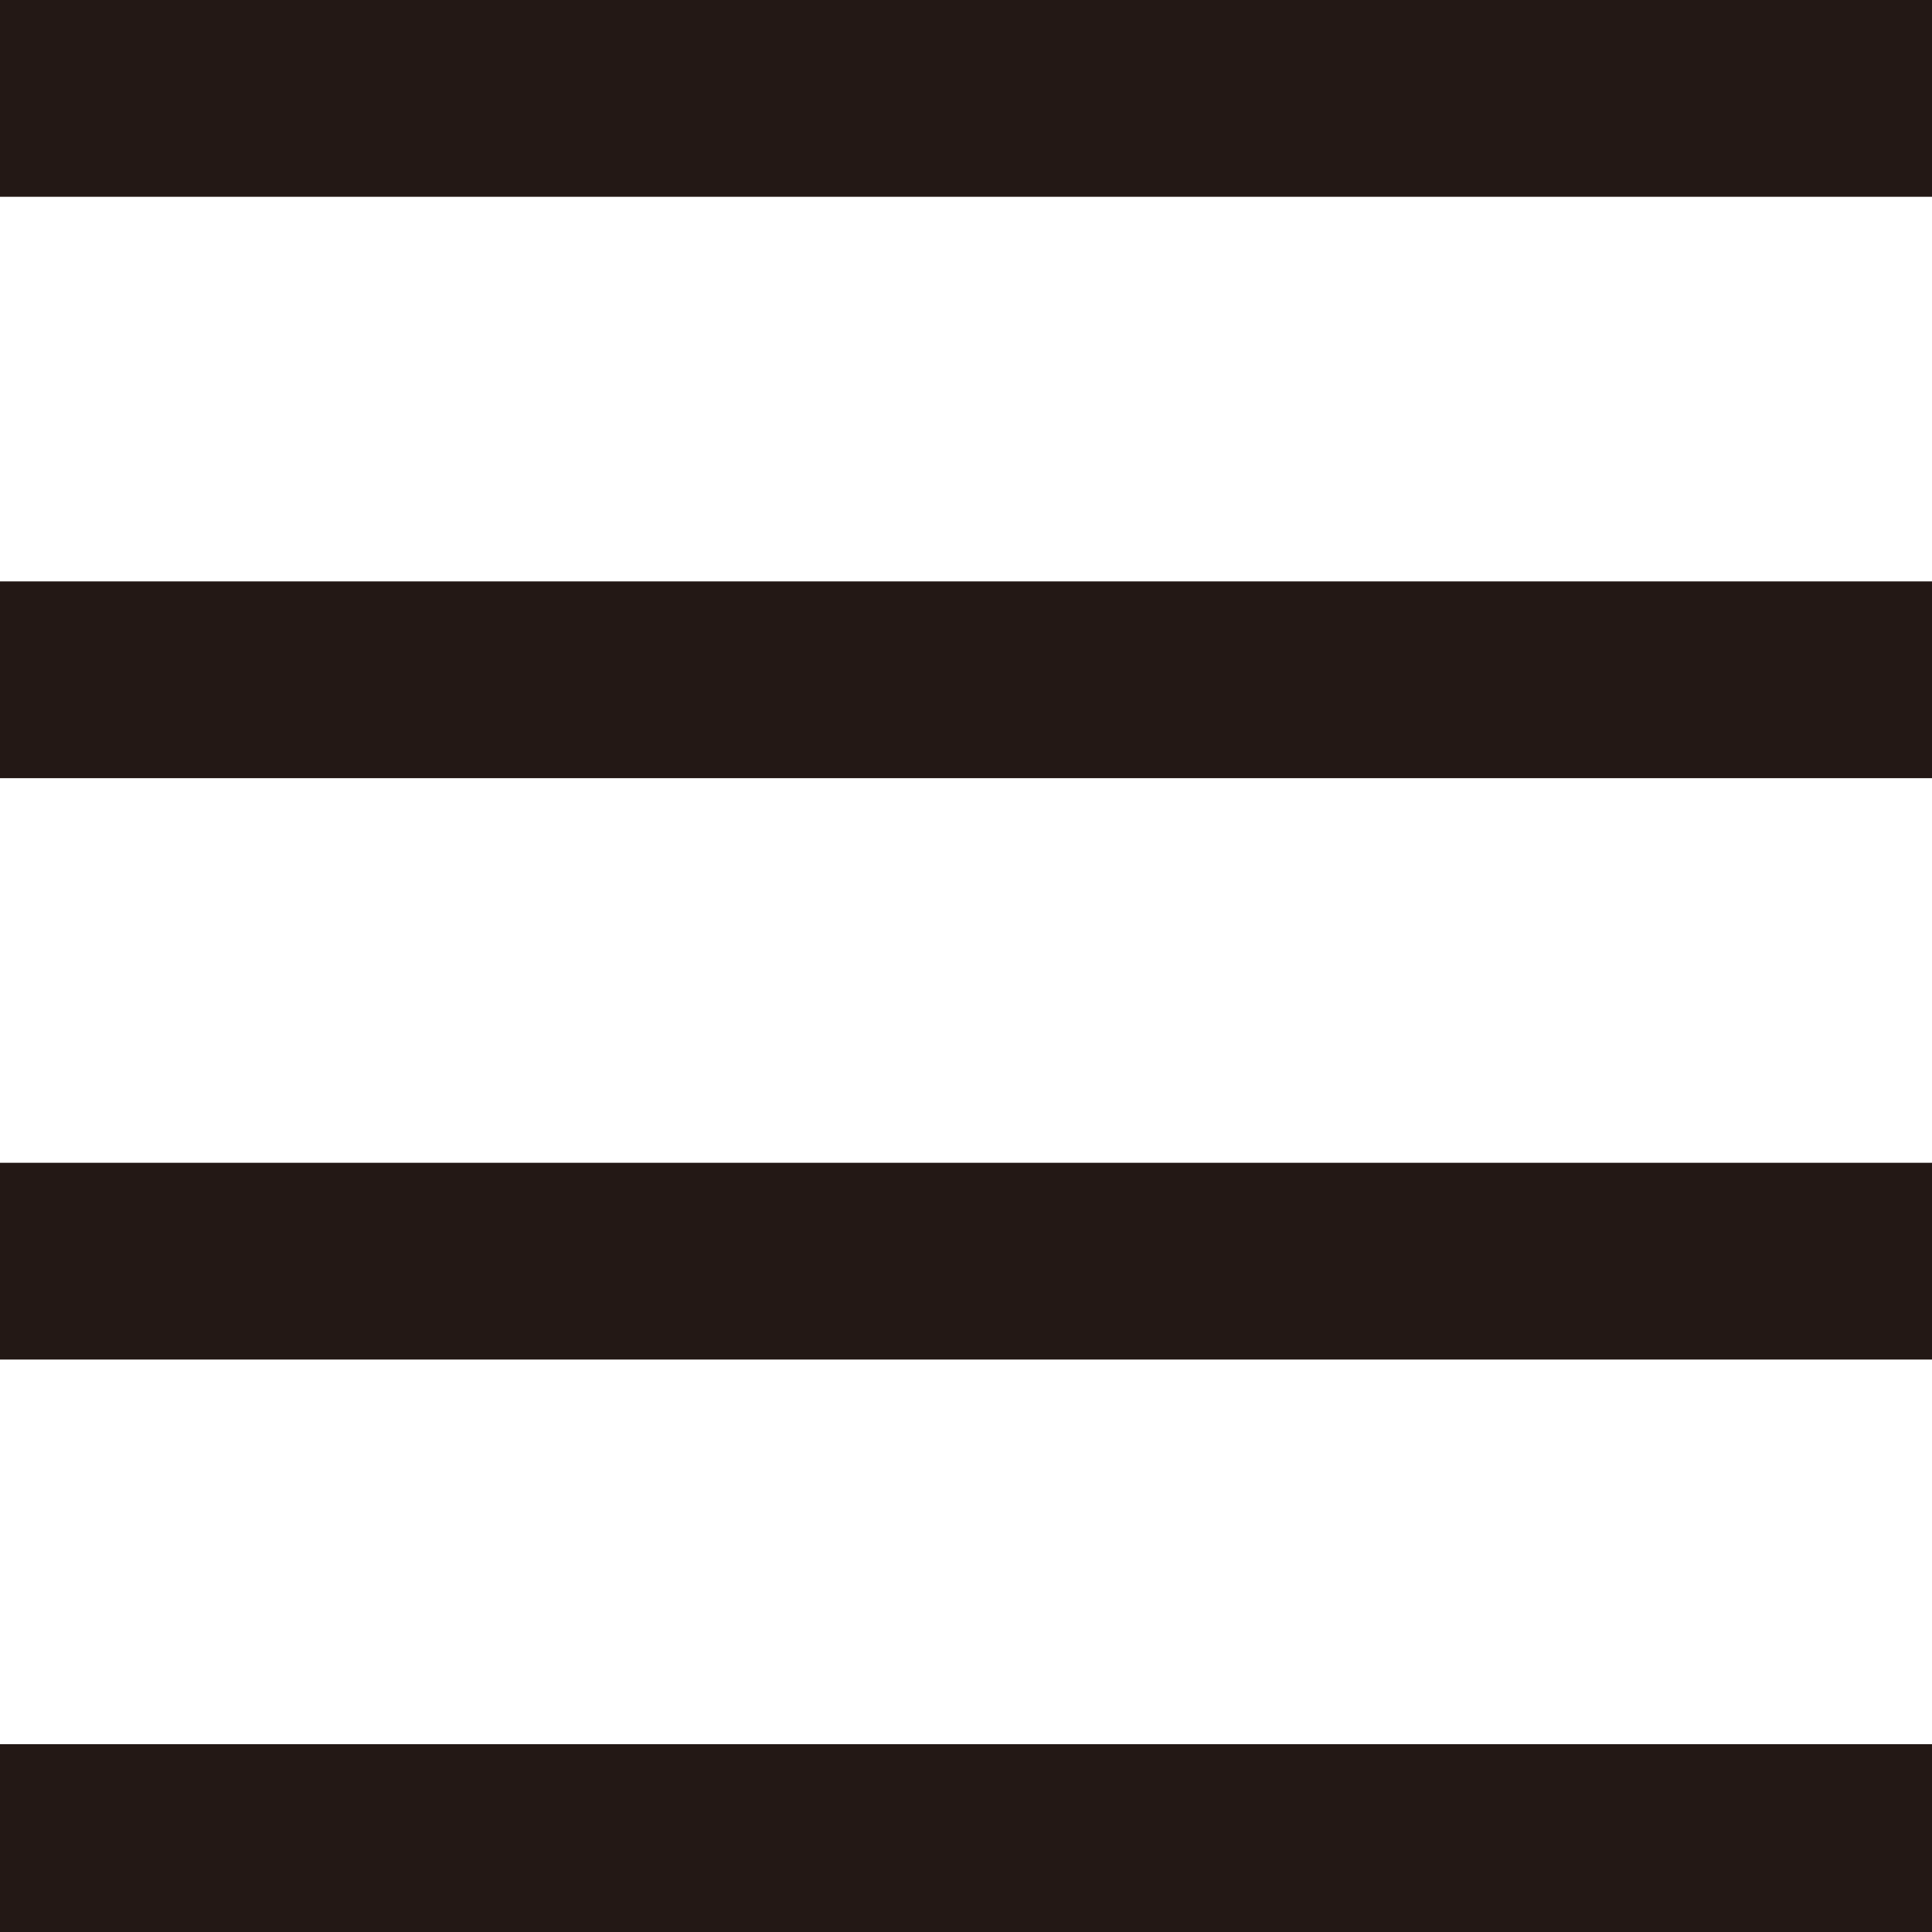 <?xml version="1.0" encoding="utf-8"?>
<!-- Generator: Adobe Illustrator 26.0.2, SVG Export Plug-In . SVG Version: 6.00 Build 0)  -->
<svg version="1.1" id="레이어_1" xmlns="http://www.w3.org/2000/svg" xmlns:xlink="http://www.w3.org/1999/xlink" x="0px"
	 y="0px" viewBox="0 0 21.6 21.6" style="enable-background:new 0 0 21.6 21.6;" xml:space="preserve">
<style type="text/css">
	.st0{fill:#231815;}
</style>
<g id="레이어_2_00000171719690615257414300000016297840715284683681_">
	<g id="레이어_1-2">
		<rect y="0" class="st0" width="21.6" height="2.2"/>
		<rect y="13" class="st0" width="21.6" height="2.2"/>
		<rect y="6.5" class="st0" width="21.6" height="2.2"/>
		<rect y="19.5" class="st0" width="21.6" height="2.2"/>
	</g>
</g>
</svg>

